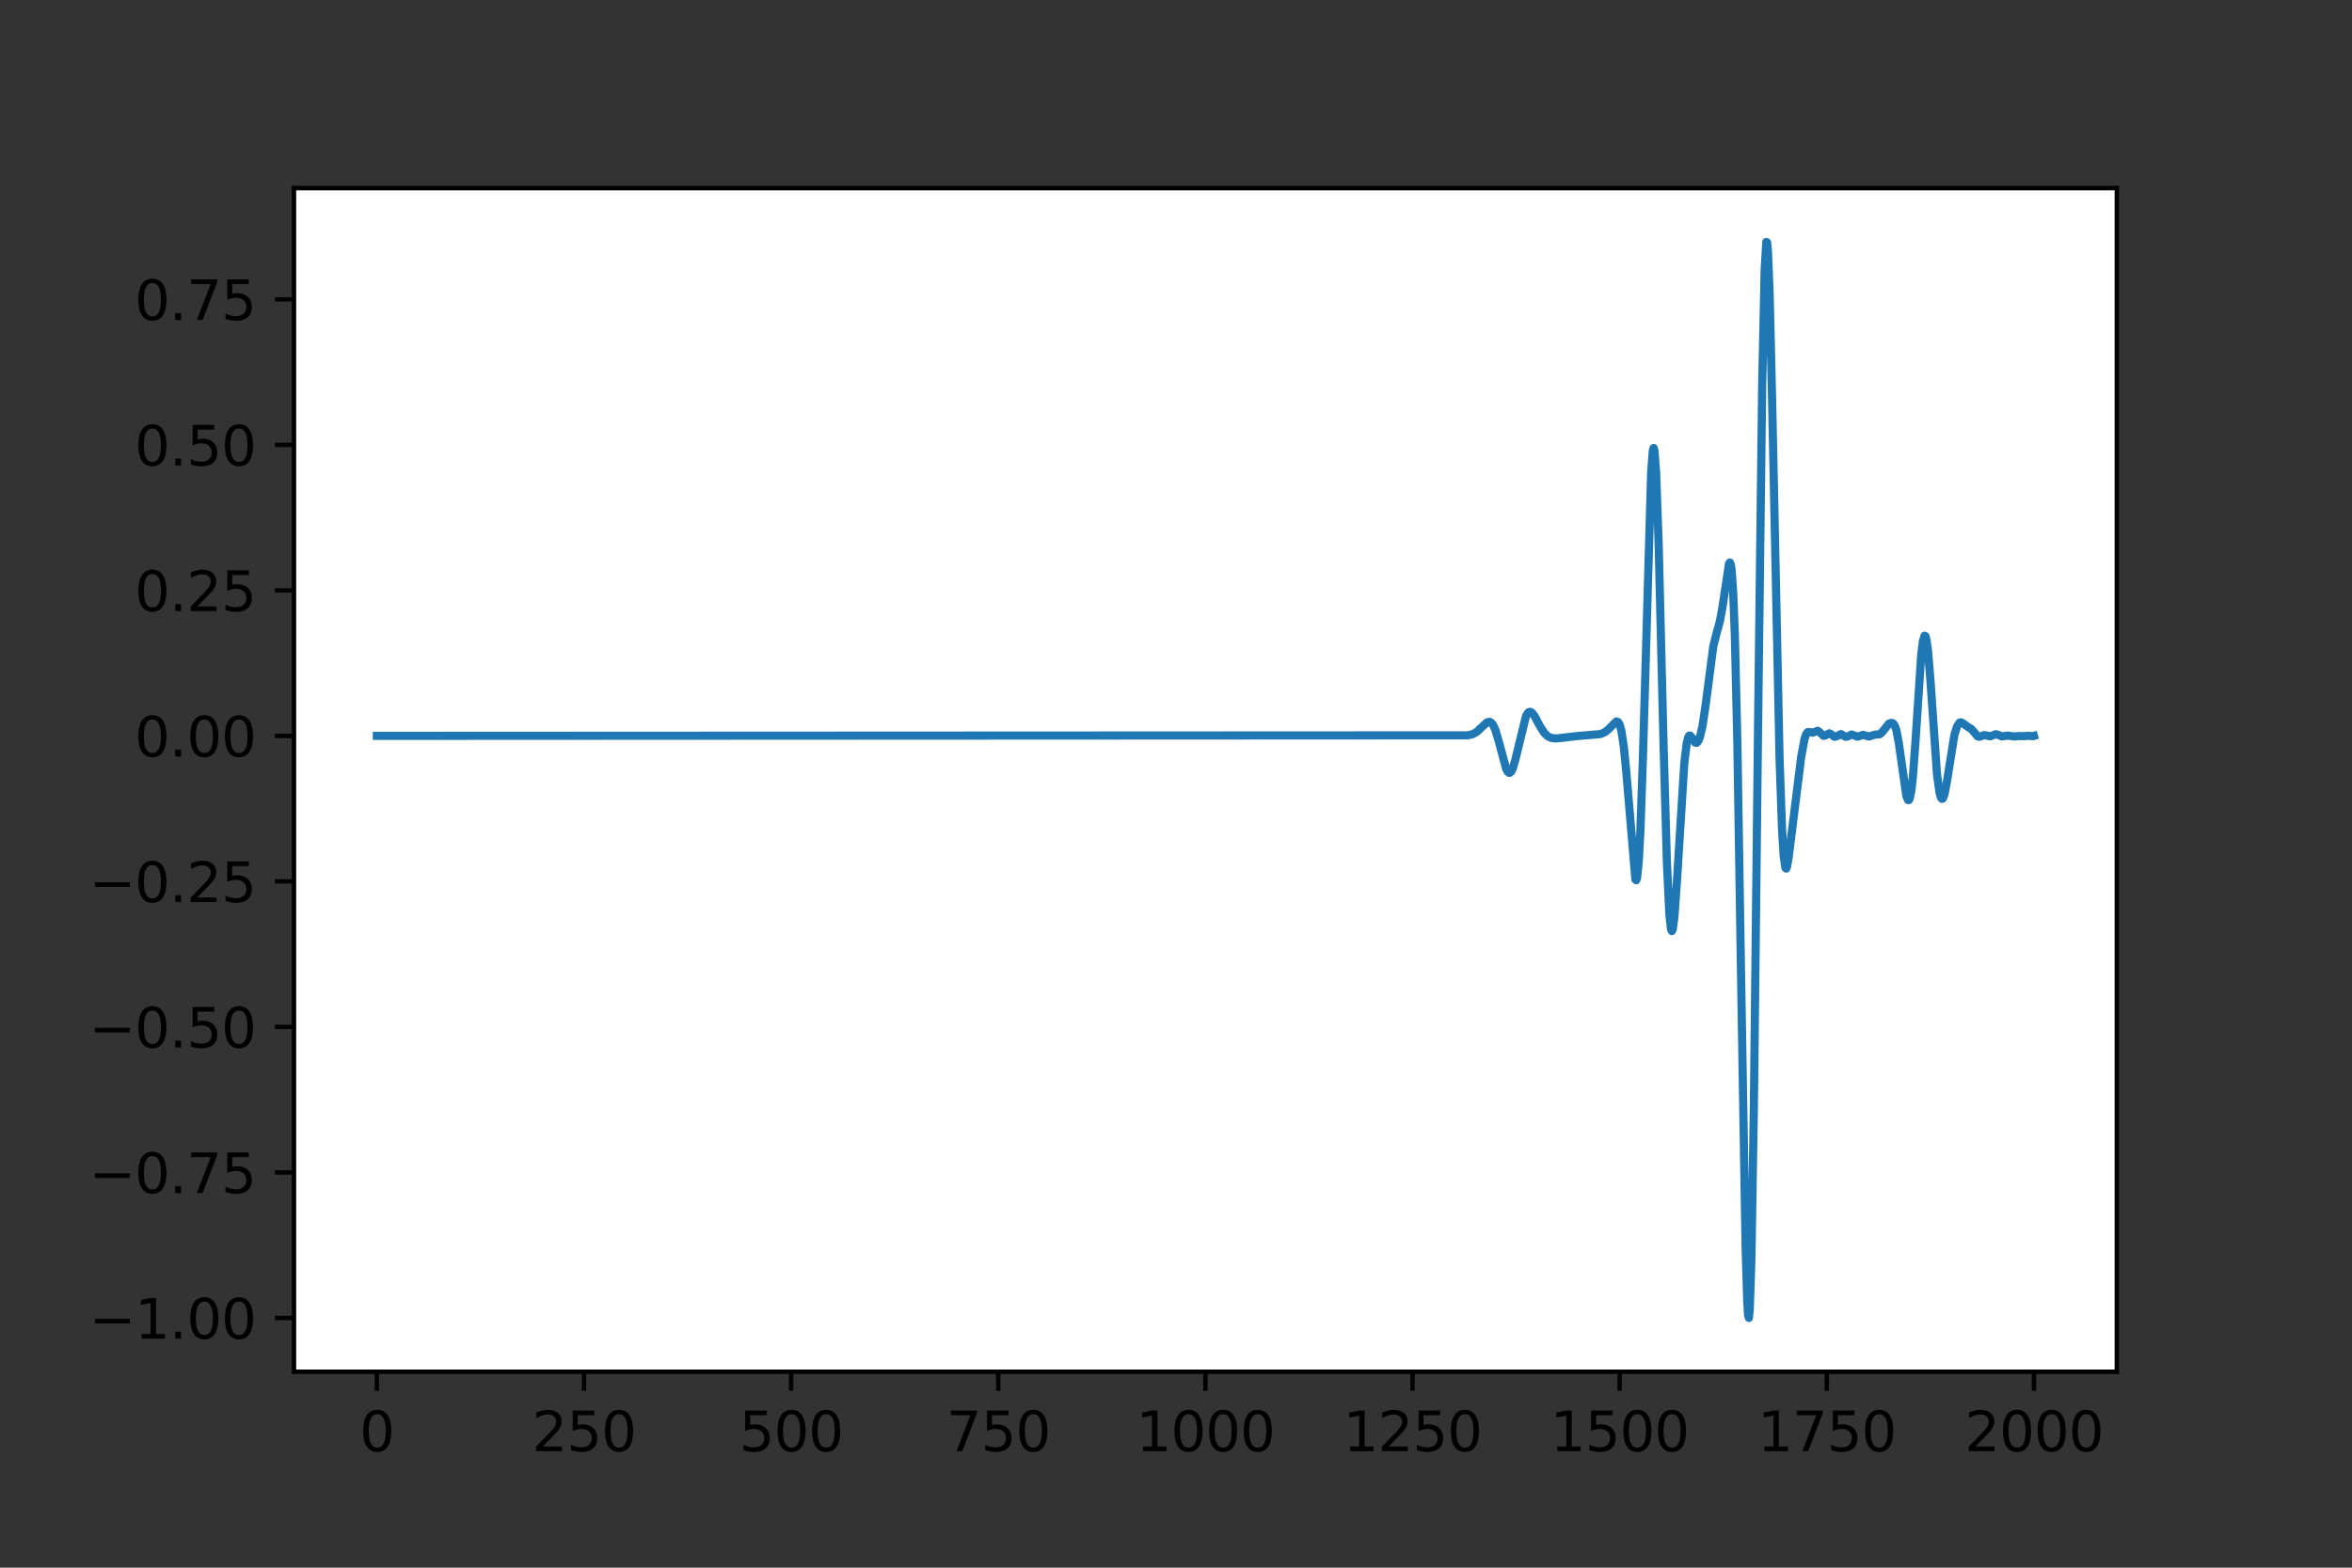 <?xml version="1.0" encoding="utf-8" standalone="no"?>
<!DOCTYPE svg PUBLIC "-//W3C//DTD SVG 1.1//EN"
  "http://www.w3.org/Graphics/SVG/1.1/DTD/svg11.dtd">
<svg height="288pt" version="1.1" viewBox="0 0 432 288" width="432pt" xmlns="http://www.w3.org/2000/svg" xmlns:xlink="http://www.w3.org/1999/xlink">
 <rect x="0" y="0" width="432" height="288" fill="#333333" stroke="none"/>
 <defs>
  <style type="text/css">*{stroke-linecap:butt;stroke-linejoin:round;}</style>
 </defs>
 <g id="figure_1">
  <g id="patch_1">
   <path d="M 0 288 
L 432 288 
L 432 0 
L 0 0 
z
" style="fill:none;"/>
  </g>
  <g id="axes_1">
   <g id="patch_2">
    <path d="M 54 252 
L 388.8 252 
L 388.8 34.56 
L 54 34.56 
z
" style="fill:#ffffff;"/>
   </g>
   <g id="matplotlib.axis_1">
    <g id="xtick_1">
     <g id="line2d_1">
      <defs>
       <path d="M 0 0 
L 0 3.5 
" id="mb3ab597fb7" style="stroke:#000000;stroke-width:0.8;"/>
      </defs>
      <g>
       <use style="stroke:#000000;stroke-width:0.8;" x="69.218" xlink:href="#mb3ab597fb7" y="252"/>
      </g>
     </g>
     <g id="text_1">
      <!-- 0 -->
      <g transform="translate(66.037 266.598)scale(0.1 -0.1)">
       <defs>
        <path d="M 2034 4250 
Q 1547 4250 1301 3770 
Q 1056 3291 1056 2328 
Q 1056 1369 1301 889 
Q 1547 409 2034 409 
Q 2525 409 2770 889 
Q 3016 1369 3016 2328 
Q 3016 3291 2770 3770 
Q 2525 4250 2034 4250 
z
M 2034 4750 
Q 2819 4750 3233 4129 
Q 3647 3509 3647 2328 
Q 3647 1150 3233 529 
Q 2819 -91 2034 -91 
Q 1250 -91 836 529 
Q 422 1150 422 2328 
Q 422 3509 836 4129 
Q 1250 4750 2034 4750 
z
" id="DejaVuSans-30" transform="scale(0.016)"/>
       </defs>
       <use xlink:href="#DejaVuSans-30"/>
      </g>
     </g>
    </g>
    <g id="xtick_2">
     <g id="line2d_2">
      <g>
       <use style="stroke:#000000;stroke-width:0.8;" x="107.264" xlink:href="#mb3ab597fb7" y="252"/>
      </g>
     </g>
     <g id="text_2">
      <!-- 250 -->
      <g transform="translate(97.72 266.598)scale(0.1 -0.1)">
       <defs>
        <path d="M 1228 531 
L 3431 531 
L 3431 0 
L 469 0 
L 469 531 
Q 828 903 1448 1529 
Q 2069 2156 2228 2338 
Q 2531 2678 2651 2914 
Q 2772 3150 2772 3378 
Q 2772 3750 2511 3984 
Q 2250 4219 1831 4219 
Q 1534 4219 1204 4116 
Q 875 4013 500 3803 
L 500 4441 
Q 881 4594 1212 4672 
Q 1544 4750 1819 4750 
Q 2544 4750 2975 4387 
Q 3406 4025 3406 3419 
Q 3406 3131 3298 2873 
Q 3191 2616 2906 2266 
Q 2828 2175 2409 1742 
Q 1991 1309 1228 531 
z
" id="DejaVuSans-32" transform="scale(0.016)"/>
        <path d="M 691 4666 
L 3169 4666 
L 3169 4134 
L 1269 4134 
L 1269 2991 
Q 1406 3038 1543 3061 
Q 1681 3084 1819 3084 
Q 2600 3084 3056 2656 
Q 3513 2228 3513 1497 
Q 3513 744 3044 326 
Q 2575 -91 1722 -91 
Q 1428 -91 1123 -41 
Q 819 9 494 109 
L 494 744 
Q 775 591 1075 516 
Q 1375 441 1709 441 
Q 2250 441 2565 725 
Q 2881 1009 2881 1497 
Q 2881 1984 2565 2268 
Q 2250 2553 1709 2553 
Q 1456 2553 1204 2497 
Q 953 2441 691 2322 
L 691 4666 
z
" id="DejaVuSans-35" transform="scale(0.016)"/>
       </defs>
       <use xlink:href="#DejaVuSans-32"/>
       <use x="63.623" xlink:href="#DejaVuSans-35"/>
       <use x="127.246" xlink:href="#DejaVuSans-30"/>
      </g>
     </g>
    </g>
    <g id="xtick_3">
     <g id="line2d_3">
      <g>
       <use style="stroke:#000000;stroke-width:0.8;" x="145.309" xlink:href="#mb3ab597fb7" y="252"/>
      </g>
     </g>
     <g id="text_3">
      <!-- 500 -->
      <g transform="translate(135.765 266.598)scale(0.1 -0.1)">
       <use xlink:href="#DejaVuSans-35"/>
       <use x="63.623" xlink:href="#DejaVuSans-30"/>
       <use x="127.246" xlink:href="#DejaVuSans-30"/>
      </g>
     </g>
    </g>
    <g id="xtick_4">
     <g id="line2d_4">
      <g>
       <use style="stroke:#000000;stroke-width:0.8;" x="183.355" xlink:href="#mb3ab597fb7" y="252"/>
      </g>
     </g>
     <g id="text_4">
      <!-- 750 -->
      <g transform="translate(173.811 266.598)scale(0.1 -0.1)">
       <defs>
        <path d="M 525 4666 
L 3525 4666 
L 3525 4397 
L 1831 0 
L 1172 0 
L 2766 4134 
L 525 4134 
L 525 4666 
z
" id="DejaVuSans-37" transform="scale(0.016)"/>
       </defs>
       <use xlink:href="#DejaVuSans-37"/>
       <use x="63.623" xlink:href="#DejaVuSans-35"/>
       <use x="127.246" xlink:href="#DejaVuSans-30"/>
      </g>
     </g>
    </g>
    <g id="xtick_5">
     <g id="line2d_5">
      <g>
       <use style="stroke:#000000;stroke-width:0.8;" x="221.4" xlink:href="#mb3ab597fb7" y="252"/>
      </g>
     </g>
     <g id="text_5">
      <!-- 1000 -->
      <g transform="translate(208.675 266.598)scale(0.1 -0.1)">
       <defs>
        <path d="M 794 531 
L 1825 531 
L 1825 4091 
L 703 3866 
L 703 4441 
L 1819 4666 
L 2450 4666 
L 2450 531 
L 3481 531 
L 3481 0 
L 794 0 
L 794 531 
z
" id="DejaVuSans-31" transform="scale(0.016)"/>
       </defs>
       <use xlink:href="#DejaVuSans-31"/>
       <use x="63.623" xlink:href="#DejaVuSans-30"/>
       <use x="127.246" xlink:href="#DejaVuSans-30"/>
       <use x="190.869" xlink:href="#DejaVuSans-30"/>
      </g>
     </g>
    </g>
    <g id="xtick_6">
     <g id="line2d_6">
      <g>
       <use style="stroke:#000000;stroke-width:0.8;" x="259.445" xlink:href="#mb3ab597fb7" y="252"/>
      </g>
     </g>
     <g id="text_6">
      <!-- 1250 -->
      <g transform="translate(246.72 266.598)scale(0.1 -0.1)">
       <use xlink:href="#DejaVuSans-31"/>
       <use x="63.623" xlink:href="#DejaVuSans-32"/>
       <use x="127.246" xlink:href="#DejaVuSans-35"/>
       <use x="190.869" xlink:href="#DejaVuSans-30"/>
      </g>
     </g>
    </g>
    <g id="xtick_7">
     <g id="line2d_7">
      <g>
       <use style="stroke:#000000;stroke-width:0.8;" x="297.491" xlink:href="#mb3ab597fb7" y="252"/>
      </g>
     </g>
     <g id="text_7">
      <!-- 1500 -->
      <g transform="translate(284.766 266.598)scale(0.1 -0.1)">
       <use xlink:href="#DejaVuSans-31"/>
       <use x="63.623" xlink:href="#DejaVuSans-35"/>
       <use x="127.246" xlink:href="#DejaVuSans-30"/>
       <use x="190.869" xlink:href="#DejaVuSans-30"/>
      </g>
     </g>
    </g>
    <g id="xtick_8">
     <g id="line2d_8">
      <g>
       <use style="stroke:#000000;stroke-width:0.8;" x="335.536" xlink:href="#mb3ab597fb7" y="252"/>
      </g>
     </g>
     <g id="text_8">
      <!-- 1750 -->
      <g transform="translate(322.811 266.598)scale(0.1 -0.1)">
       <use xlink:href="#DejaVuSans-31"/>
       <use x="63.623" xlink:href="#DejaVuSans-37"/>
       <use x="127.246" xlink:href="#DejaVuSans-35"/>
       <use x="190.869" xlink:href="#DejaVuSans-30"/>
      </g>
     </g>
    </g>
    <g id="xtick_9">
     <g id="line2d_9">
      <g>
       <use style="stroke:#000000;stroke-width:0.8;" x="373.582" xlink:href="#mb3ab597fb7" y="252"/>
      </g>
     </g>
     <g id="text_9">
      <!-- 2000 -->
      <g transform="translate(360.857 266.598)scale(0.1 -0.1)">
       <use xlink:href="#DejaVuSans-32"/>
       <use x="63.623" xlink:href="#DejaVuSans-30"/>
       <use x="127.246" xlink:href="#DejaVuSans-30"/>
       <use x="190.869" xlink:href="#DejaVuSans-30"/>
      </g>
     </g>
    </g>
   </g>
   <g id="matplotlib.axis_2">
    <g id="ytick_1">
     <g id="line2d_10">
      <defs>
       <path d="M 0 0 
L -3.5 0 
" id="m60646dc6fc" style="stroke:#000000;stroke-width:0.8;"/>
      </defs>
      <g>
       <use style="stroke:#000000;stroke-width:0.8;" x="54" xlink:href="#m60646dc6fc" y="242.116"/>
      </g>
     </g>
     <g id="text_10">
      <!-- −1.00 -->
      <g transform="translate(16.355 245.916)scale(0.1 -0.1)">
       <defs>
        <path d="M 678 2272 
L 4684 2272 
L 4684 1741 
L 678 1741 
L 678 2272 
z
" id="DejaVuSans-2212" transform="scale(0.016)"/>
        <path d="M 684 794 
L 1344 794 
L 1344 0 
L 684 0 
L 684 794 
z
" id="DejaVuSans-2e" transform="scale(0.016)"/>
       </defs>
       <use xlink:href="#DejaVuSans-2212"/>
       <use x="83.789" xlink:href="#DejaVuSans-31"/>
       <use x="147.412" xlink:href="#DejaVuSans-2e"/>
       <use x="179.199" xlink:href="#DejaVuSans-30"/>
       <use x="242.822" xlink:href="#DejaVuSans-30"/>
      </g>
     </g>
    </g>
    <g id="ytick_2">
     <g id="line2d_11">
      <g>
       <use style="stroke:#000000;stroke-width:0.8;" x="54" xlink:href="#m60646dc6fc" y="215.384"/>
      </g>
     </g>
     <g id="text_11">
      <!-- −0.75 -->
      <g transform="translate(16.355 219.183)scale(0.1 -0.1)">
       <use xlink:href="#DejaVuSans-2212"/>
       <use x="83.789" xlink:href="#DejaVuSans-30"/>
       <use x="147.412" xlink:href="#DejaVuSans-2e"/>
       <use x="179.199" xlink:href="#DejaVuSans-37"/>
       <use x="242.822" xlink:href="#DejaVuSans-35"/>
      </g>
     </g>
    </g>
    <g id="ytick_3">
     <g id="line2d_12">
      <g>
       <use style="stroke:#000000;stroke-width:0.8;" x="54" xlink:href="#m60646dc6fc" y="188.652"/>
      </g>
     </g>
     <g id="text_12">
      <!-- −0.50 -->
      <g transform="translate(16.355 192.451)scale(0.1 -0.1)">
       <use xlink:href="#DejaVuSans-2212"/>
       <use x="83.789" xlink:href="#DejaVuSans-30"/>
       <use x="147.412" xlink:href="#DejaVuSans-2e"/>
       <use x="179.199" xlink:href="#DejaVuSans-35"/>
       <use x="242.822" xlink:href="#DejaVuSans-30"/>
      </g>
     </g>
    </g>
    <g id="ytick_4">
     <g id="line2d_13">
      <g>
       <use style="stroke:#000000;stroke-width:0.8;" x="54" xlink:href="#m60646dc6fc" y="161.92"/>
      </g>
     </g>
     <g id="text_13">
      <!-- −0.25 -->
      <g transform="translate(16.355 165.719)scale(0.1 -0.1)">
       <use xlink:href="#DejaVuSans-2212"/>
       <use x="83.789" xlink:href="#DejaVuSans-30"/>
       <use x="147.412" xlink:href="#DejaVuSans-2e"/>
       <use x="179.199" xlink:href="#DejaVuSans-32"/>
       <use x="242.822" xlink:href="#DejaVuSans-35"/>
      </g>
     </g>
    </g>
    <g id="ytick_5">
     <g id="line2d_14">
      <g>
       <use style="stroke:#000000;stroke-width:0.8;" x="54" xlink:href="#m60646dc6fc" y="135.188"/>
      </g>
     </g>
     <g id="text_14">
      <!-- 0.00 -->
      <g transform="translate(24.734 138.987)scale(0.1 -0.1)">
       <use xlink:href="#DejaVuSans-30"/>
       <use x="63.623" xlink:href="#DejaVuSans-2e"/>
       <use x="95.41" xlink:href="#DejaVuSans-30"/>
       <use x="159.033" xlink:href="#DejaVuSans-30"/>
      </g>
     </g>
    </g>
    <g id="ytick_6">
     <g id="line2d_15">
      <g>
       <use style="stroke:#000000;stroke-width:0.8;" x="54" xlink:href="#m60646dc6fc" y="108.456"/>
      </g>
     </g>
     <g id="text_15">
      <!-- 0.25 -->
      <g transform="translate(24.734 112.255)scale(0.1 -0.1)">
       <use xlink:href="#DejaVuSans-30"/>
       <use x="63.623" xlink:href="#DejaVuSans-2e"/>
       <use x="95.41" xlink:href="#DejaVuSans-32"/>
       <use x="159.033" xlink:href="#DejaVuSans-35"/>
      </g>
     </g>
    </g>
    <g id="ytick_7">
     <g id="line2d_16">
      <g>
       <use style="stroke:#000000;stroke-width:0.8;" x="54" xlink:href="#m60646dc6fc" y="81.724"/>
      </g>
     </g>
     <g id="text_16">
      <!-- 0.50 -->
      <g transform="translate(24.734 85.523)scale(0.1 -0.1)">
       <use xlink:href="#DejaVuSans-30"/>
       <use x="63.623" xlink:href="#DejaVuSans-2e"/>
       <use x="95.41" xlink:href="#DejaVuSans-35"/>
       <use x="159.033" xlink:href="#DejaVuSans-30"/>
      </g>
     </g>
    </g>
    <g id="ytick_8">
     <g id="line2d_17">
      <g>
       <use style="stroke:#000000;stroke-width:0.8;" x="54" xlink:href="#m60646dc6fc" y="54.992"/>
      </g>
     </g>
     <g id="text_17">
      <!-- 0.75 -->
      <g transform="translate(24.734 58.791)scale(0.1 -0.1)">
       <use xlink:href="#DejaVuSans-30"/>
       <use x="63.623" xlink:href="#DejaVuSans-2e"/>
       <use x="95.41" xlink:href="#DejaVuSans-37"/>
       <use x="159.033" xlink:href="#DejaVuSans-35"/>
      </g>
     </g>
    </g>
   </g>
   <g id="line2d_18">
    <path clip-path="url(#p68202f58fc)" d="M 69.218 135.188 
L 269.642 135.092 
L 270.555 134.846 
L 271.316 134.394 
L 272.229 133.526 
L 273.142 132.703 
L 273.598 132.605 
L 273.903 132.757 
L 274.207 133.122 
L 274.664 134.109 
L 275.272 136.163 
L 276.642 141.243 
L 276.946 141.806 
L 277.251 141.993 
L 277.555 141.776 
L 277.859 141.163 
L 278.316 139.612 
L 280.294 131.502 
L 280.751 130.85 
L 281.055 130.764 
L 281.36 130.917 
L 281.816 131.488 
L 282.881 133.462 
L 283.642 134.642 
L 284.251 135.233 
L 284.86 135.541 
L 285.621 135.663 
L 286.686 135.576 
L 289.273 135.262 
L 293.991 134.853 
L 294.752 134.519 
L 295.36 134.043 
L 296.882 132.535 
L 297.187 132.634 
L 297.491 133.14 
L 297.795 134.206 
L 298.252 137.134 
L 298.708 141.824 
L 300.382 161.586 
L 300.535 161.708 
L 300.687 161.238 
L 300.991 158.339 
L 301.295 152.693 
L 301.752 139.441 
L 303.274 86.807 
L 303.578 82.811 
L 303.73 82.302 
L 303.883 82.823 
L 304.187 86.89 
L 304.643 99.616 
L 305.557 137.008 
L 306.165 158.486 
L 306.622 168.012 
L 306.926 170.728 
L 307.078 171.05 
L 307.231 170.744 
L 307.535 168.508 
L 307.991 162.213 
L 309.361 140.226 
L 309.818 136.456 
L 310.122 135.342 
L 310.274 135.14 
L 310.426 135.126 
L 310.731 135.471 
L 311.339 136.402 
L 311.644 136.464 
L 311.948 136.108 
L 312.253 135.323 
L 312.709 133.353 
L 313.318 129.249 
L 314.687 118.726 
L 315.296 116.308 
L 315.905 114.093 
L 316.361 111.598 
L 317.579 103.531 
L 317.731 103.34 
L 317.883 103.651 
L 318.035 104.584 
L 318.34 108.776 
L 318.644 116.688 
L 319.101 136.172 
L 319.862 183.889 
L 320.623 229.043 
L 320.927 239.177 
L 321.079 241.623 
L 321.231 242.116 
L 321.383 240.563 
L 321.688 231.248 
L 322.144 203.106 
L 322.905 133.869 
L 323.666 70.752 
L 324.123 49.563 
L 324.427 44.444 
L 324.579 44.548 
L 324.731 46.299 
L 325.036 54.115 
L 325.492 73.631 
L 326.862 139.522 
L 327.319 152.457 
L 327.623 157.34 
L 327.927 159.426 
L 328.079 159.569 
L 328.232 159.219 
L 328.536 157.419 
L 330.819 139.139 
L 331.427 135.826 
L 331.732 134.886 
L 332.036 134.49 
L 332.341 134.478 
L 332.949 134.599 
L 333.862 134.251 
L 334.167 134.46 
L 334.928 135.189 
L 335.232 135.131 
L 335.993 134.716 
L 336.297 134.861 
L 336.906 135.34 
L 337.21 135.327 
L 338.123 134.86 
L 338.58 135.125 
L 339.037 135.368 
L 339.341 135.309 
L 340.102 134.939 
L 340.558 135.1 
L 341.167 135.344 
L 341.624 135.195 
L 342.232 135.003 
L 342.689 135.147 
L 343.298 135.31 
L 343.906 135.094 
L 344.515 134.946 
L 345.276 134.887 
L 345.733 134.468 
L 346.95 132.938 
L 347.407 132.795 
L 347.711 132.895 
L 348.015 133.29 
L 348.32 134.163 
L 348.776 136.611 
L 350.146 146.231 
L 350.45 146.973 
L 350.602 146.987 
L 350.755 146.728 
L 351.059 145.301 
L 351.363 142.565 
L 351.82 136.254 
L 352.885 120.219 
L 353.189 117.777 
L 353.494 116.792 
L 353.646 116.865 
L 353.798 117.318 
L 354.103 119.341 
L 354.559 124.821 
L 355.777 142.255 
L 356.233 145.59 
L 356.537 146.589 
L 356.69 146.751 
L 356.842 146.698 
L 357.146 145.975 
L 357.603 143.578 
L 358.972 135.002 
L 359.429 133.525 
L 359.885 132.789 
L 360.19 132.695 
L 360.494 132.85 
L 361.559 133.624 
L 362.016 133.869 
L 362.473 134.369 
L 363.233 135.274 
L 363.538 135.357 
L 363.994 135.202 
L 364.451 135.05 
L 364.907 135.127 
L 365.516 135.268 
L 365.973 135.114 
L 366.581 134.88 
L 367.038 135.007 
L 367.647 135.276 
L 368.103 135.235 
L 368.712 135.137 
L 370.082 135.306 
L 370.69 135.215 
L 371.756 135.236 
L 372.517 135.172 
L 373.43 135.241 
L 373.582 135.196 
L 373.582 135.196 
" style="fill:none;stroke:#1f77b4;stroke-linecap:square;stroke-width:1.5;"/>
   </g>
   <g id="patch_3">
    <path d="M 54 252 
L 54 34.56 
" style="fill:none;stroke:#000000;stroke-linecap:square;stroke-linejoin:miter;stroke-width:0.8;"/>
   </g>
   <g id="patch_4">
    <path d="M 388.8 252 
L 388.8 34.56 
" style="fill:none;stroke:#000000;stroke-linecap:square;stroke-linejoin:miter;stroke-width:0.8;"/>
   </g>
   <g id="patch_5">
    <path d="M 54 252 
L 388.8 252 
" style="fill:none;stroke:#000000;stroke-linecap:square;stroke-linejoin:miter;stroke-width:0.8;"/>
   </g>
   <g id="patch_6">
    <path d="M 54 34.56 
L 388.8 34.56 
" style="fill:none;stroke:#000000;stroke-linecap:square;stroke-linejoin:miter;stroke-width:0.8;"/>
   </g>
  </g>
 </g>
 <defs>
  <clipPath id="p68202f58fc">
   <rect height="217.44" width="334.8" x="54" y="34.56"/>
  </clipPath>
 </defs>
</svg>
